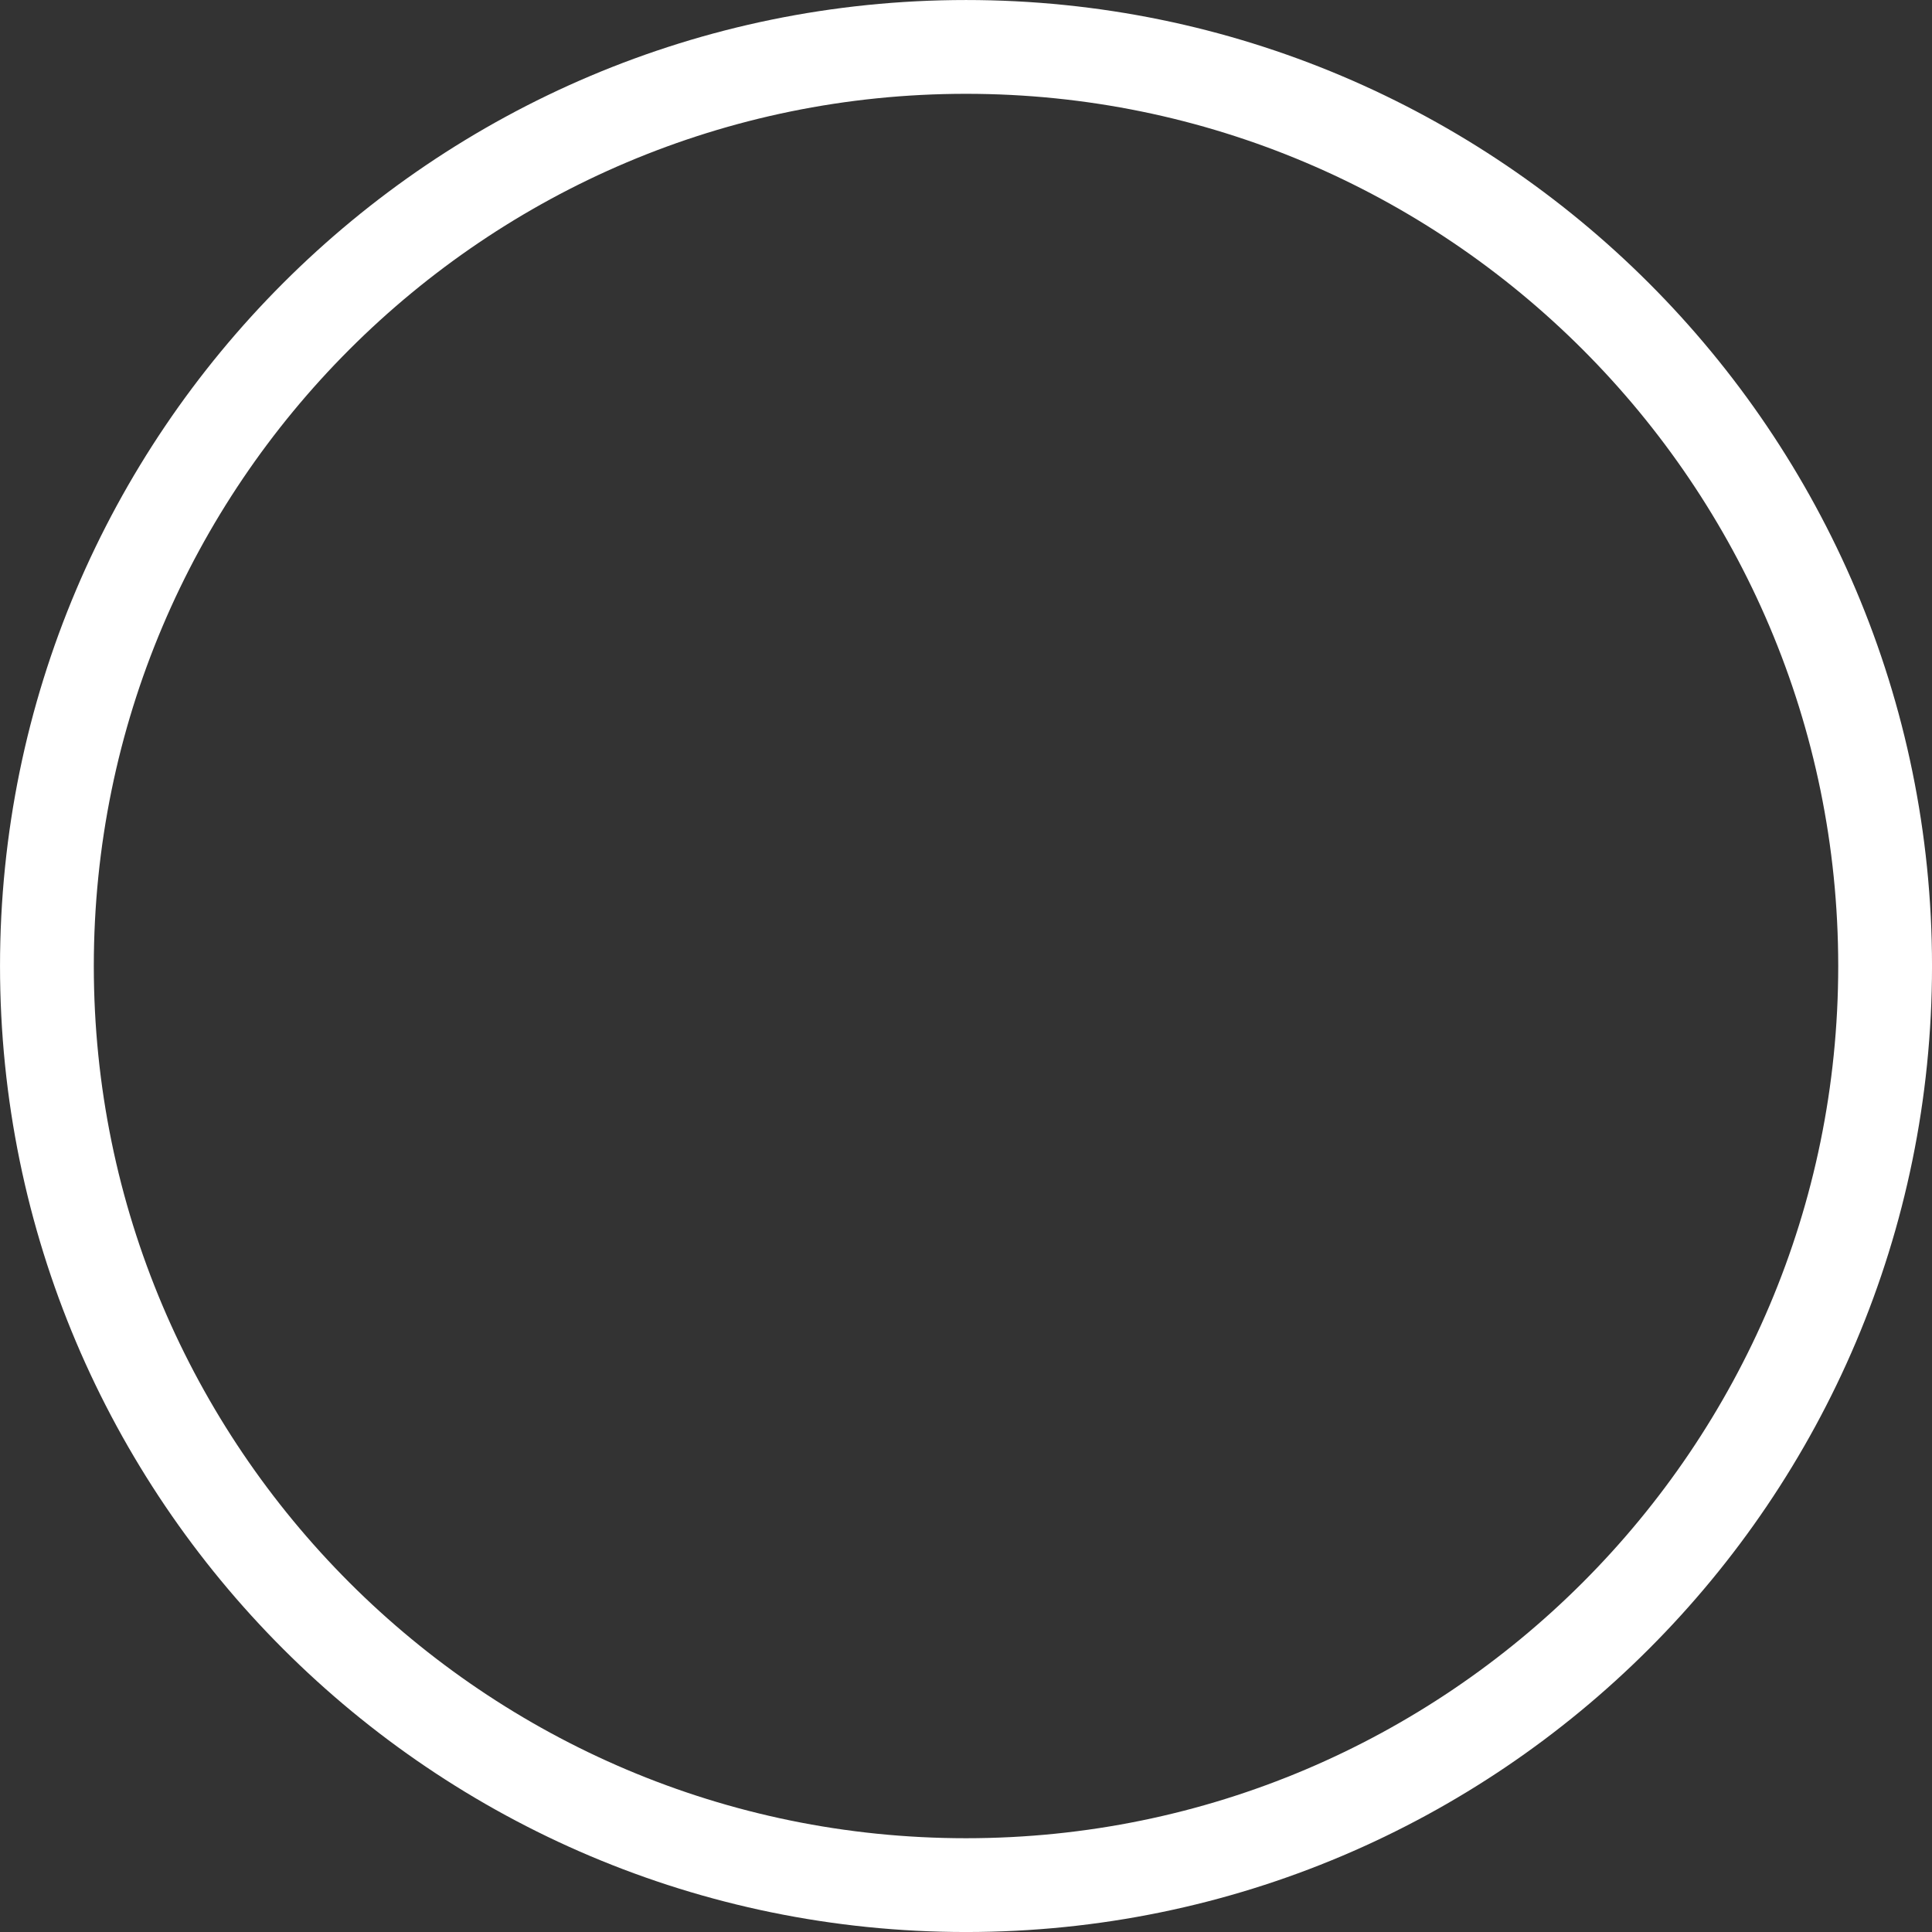 <svg version="1.1" xmlns="http://www.w3.org/2000/svg" xmlns:xlink="http://www.w3.org/1999/xlink" width="51.929" height="51.929" viewBox="0,0,51.929,51.929"><rect x="0" y="0" width="51.929" height="51.929" fill="#333333" stroke="none"/><g transform="translate(-214.206,-154.882)"><g data-paper-data="{&quot;isPaintingLayer&quot;:true}" fill="none" fill-rule="nonzero" stroke="#ffffff" stroke-width="2.521" stroke-linecap="butt" stroke-linejoin="miter" stroke-miterlimit="10" stroke-dasharray="" stroke-dashoffset="0" style="mix-blend-mode: normal"><path d="M240.171,156.143c6.816,0 12.992,2.768 17.464,7.24c4.472,4.472 7.24,10.648 7.24,17.464c0,6.816 -2.768,12.992 -7.24,17.464c-4.472,4.472 -10.648,7.24 -17.464,7.24c-6.816,0 -12.992,-2.768 -17.464,-7.24c-4.472,-4.472 -7.24,-10.648 -7.24,-17.464c0,-6.816 2.768,-12.992 7.24,-17.464c4.472,-4.472 10.648,-7.24 17.464,-7.24z"/></g></g></svg>
